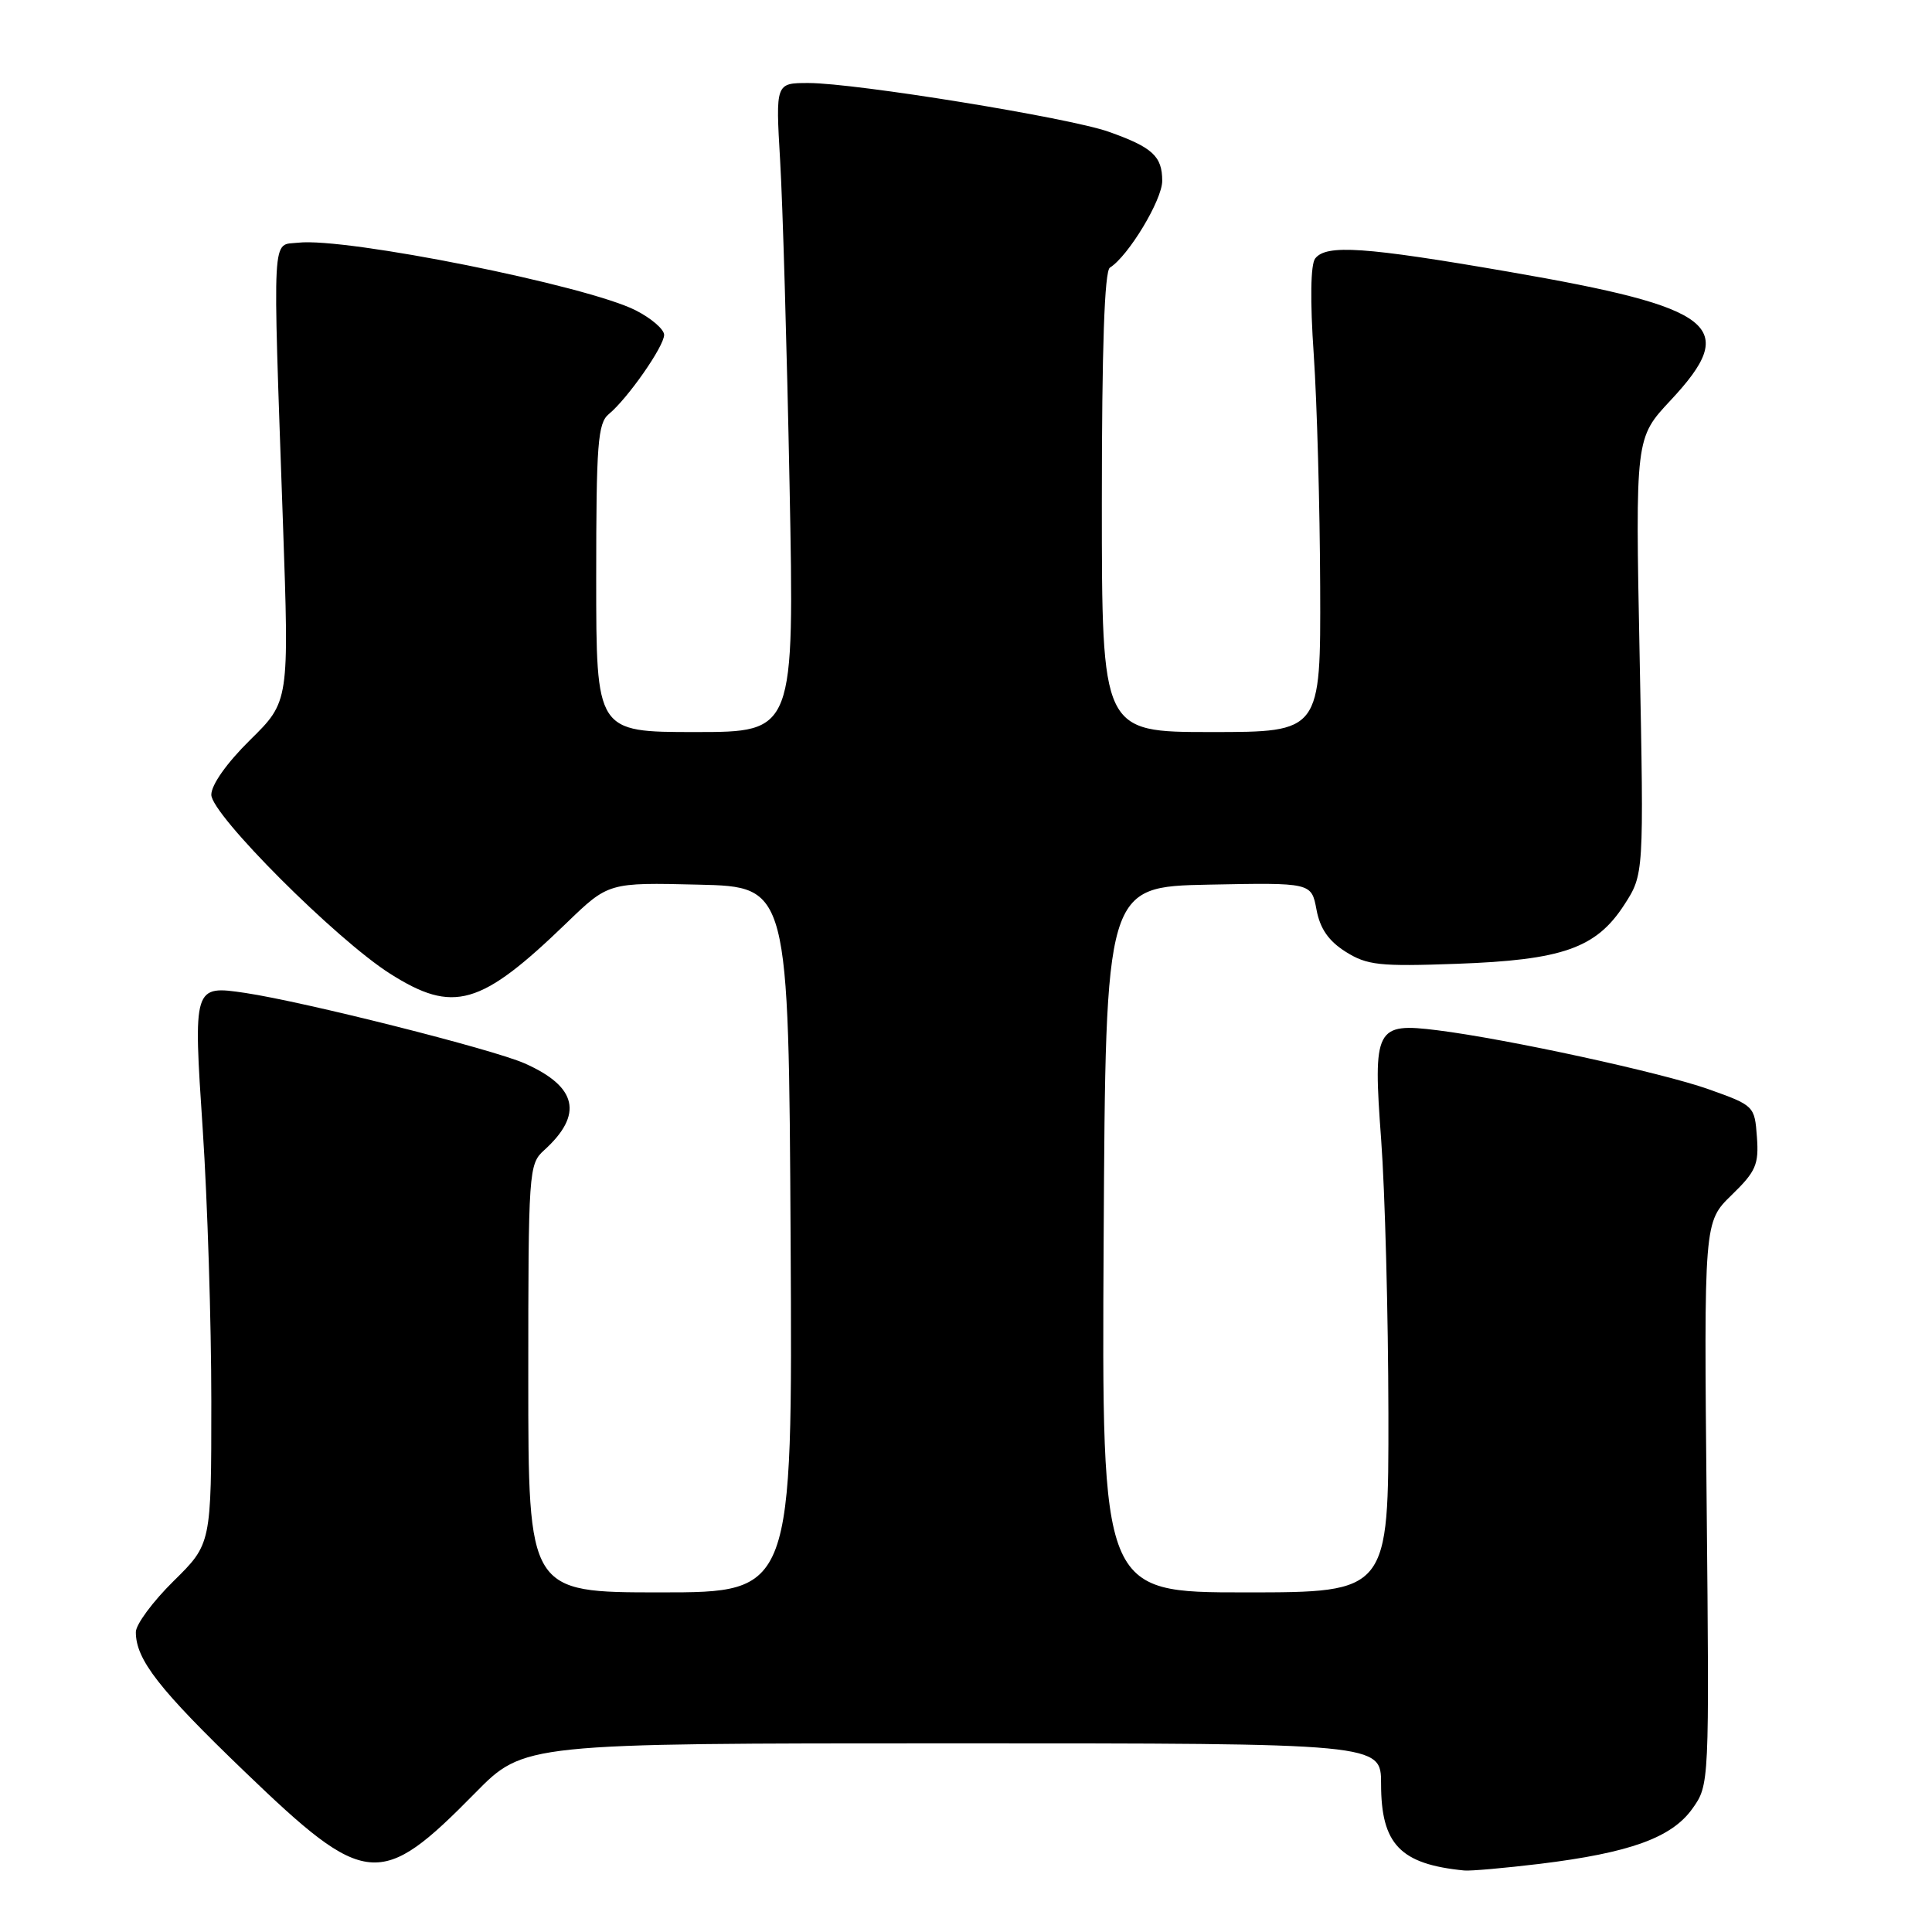 <?xml version="1.0" encoding="UTF-8" standalone="no"?>
<!DOCTYPE svg PUBLIC "-//W3C//DTD SVG 1.1//EN" "http://www.w3.org/Graphics/SVG/1.1/DTD/svg11.dtd" >
<svg xmlns="http://www.w3.org/2000/svg" xmlns:xlink="http://www.w3.org/1999/xlink" version="1.1" viewBox="0 0 256 256">
 <g >
 <path fill="currentColor"
d=" M 204.03 246.97 C 215.95 245.51 221.50 243.51 224.24 239.67 C 226.50 236.50 226.50 236.50 226.14 199.21 C 225.78 161.92 225.78 161.92 229.44 158.36 C 232.67 155.23 233.07 154.30 232.80 150.65 C 232.50 146.55 232.44 146.48 226.37 144.32 C 220.19 142.13 199.80 137.69 190.50 136.52 C 182.26 135.49 181.91 136.16 183.01 151.00 C 183.52 157.88 183.95 174.19 183.97 187.25 C 184.00 211.00 184.00 211.00 164.99 211.00 C 145.98 211.00 145.98 211.00 146.24 164.25 C 146.50 117.50 146.50 117.50 160.13 117.22 C 173.77 116.95 173.77 116.95 174.44 120.52 C 174.91 123.05 176.04 124.68 178.30 126.11 C 181.15 127.90 182.77 128.08 193.00 127.71 C 207.02 127.21 211.49 125.65 215.21 119.91 C 217.83 115.86 217.83 115.86 217.26 86.95 C 216.69 58.04 216.69 58.04 221.35 53.06 C 230.56 43.21 227.51 40.78 199.86 36.00 C 180.82 32.71 175.74 32.36 174.27 34.25 C 173.66 35.03 173.58 39.79 174.08 47.00 C 174.51 53.33 174.89 67.16 174.93 77.75 C 175.00 97.00 175.00 97.00 160.50 97.00 C 146.00 97.00 146.00 97.00 146.00 66.56 C 146.00 46.09 146.35 35.90 147.07 35.46 C 149.50 33.95 154.00 26.50 154.00 23.97 C 154.00 20.70 152.72 19.52 146.91 17.46 C 141.69 15.60 113.39 11.01 107.13 11.00 C 102.77 11.00 102.77 11.00 103.37 21.25 C 103.71 26.89 104.27 46.24 104.62 64.25 C 105.26 97.00 105.26 97.00 92.13 97.00 C 79.00 97.00 79.00 97.00 79.00 76.62 C 79.00 58.82 79.21 56.07 80.67 54.87 C 83.16 52.82 88.00 45.89 88.00 44.37 C 88.00 43.64 86.31 42.18 84.25 41.13 C 77.81 37.84 45.82 31.43 39.50 32.16 C 35.98 32.56 36.12 29.96 37.49 69.23 C 38.32 92.95 38.32 92.95 33.16 98.03 C 30.06 101.08 28.00 103.99 28.00 105.31 C 28.00 107.93 44.53 124.48 51.69 129.02 C 60.08 134.34 63.67 133.31 75.06 122.31 C 80.63 116.93 80.63 116.93 92.56 117.22 C 104.50 117.50 104.50 117.50 104.76 164.25 C 105.02 211.00 105.02 211.00 87.51 211.00 C 70.00 211.00 70.00 211.00 70.00 182.65 C 70.00 155.16 70.06 154.25 72.09 152.42 C 77.33 147.68 76.50 143.99 69.51 140.90 C 65.26 139.02 40.33 132.74 32.50 131.57 C 25.61 130.55 25.59 130.59 26.87 149.77 C 27.49 159.11 28.00 175.27 28.00 185.67 C 28.00 204.58 28.00 204.58 23.00 209.50 C 20.25 212.21 18.00 215.25 18.00 216.26 C 18.00 219.91 21.07 223.84 32.45 234.78 C 48.48 250.20 50.38 250.37 62.97 237.57 C 69.44 231.00 69.44 231.00 126.22 231.00 C 183.00 231.00 183.00 231.00 183.00 236.37 C 183.00 244.38 185.53 247.02 194.03 247.85 C 194.87 247.93 199.37 247.53 204.03 246.97 Z "/>
</g>
</svg>